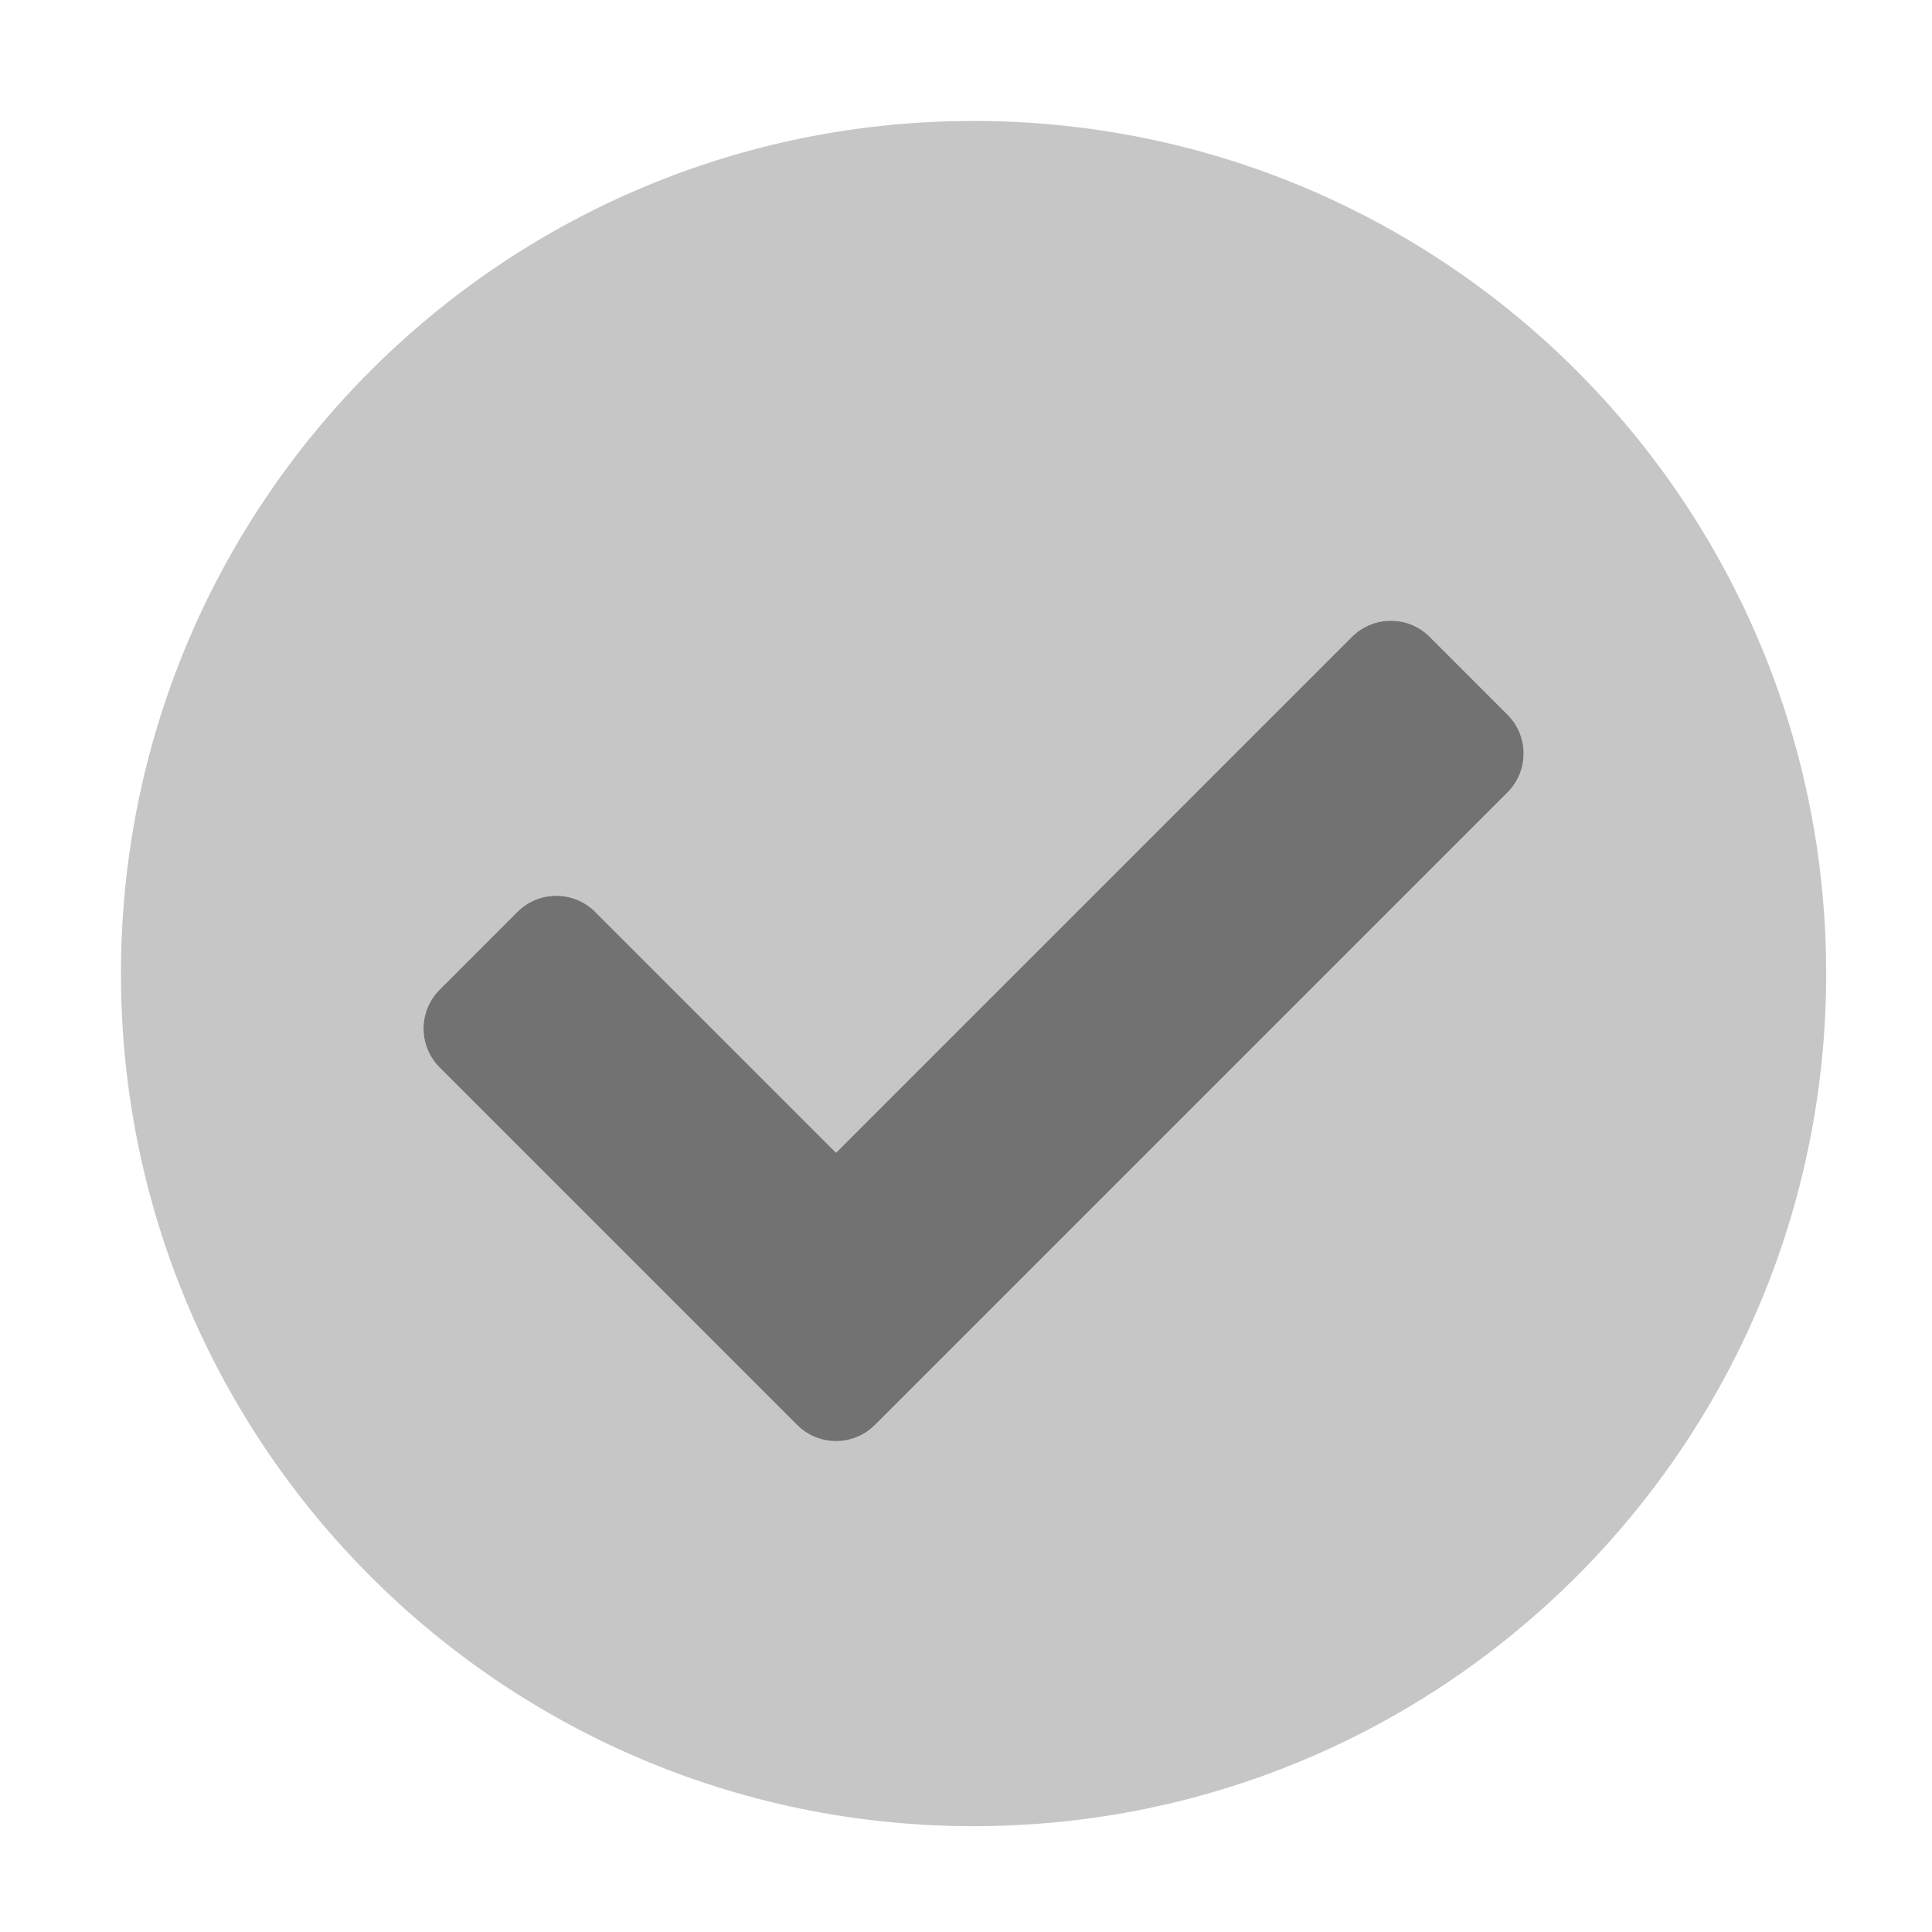 ﻿<?xml version='1.0' encoding='UTF-8'?>
<svg viewBox="-1.548 -1.548 32 32" xmlns="http://www.w3.org/2000/svg">
  <g transform="matrix(0.999, 0, 0, 0.999, 0, 0)">
    <g transform="matrix(0.057, 0, 0, 0.057, 0, 0)">
      <defs>
        <style>.fa-secondary{opacity:.4}</style>
      </defs>
      <path d="M256, 8C119, 8 8, 119 8, 256C8, 393 119, 504 256, 504C393, 504 504, 393 504, 256C504, 119 393, 8 256, 8zM411.31, 203.31L227.31, 387.31A16 16 0 0 1 204.69, 387.31L100.69, 283.31A16 16 0 0 1 100.69, 260.69L123.31, 238.06A16 16 0 0 1 145.94, 238.06L216, 308.12L366.06, 158.06A16 16 0 0 1 388.69, 158.06L411.31, 180.69A16 16 0 0 1 411.31, 203.31z" fill="#727272" opacity="0.4" fill-opacity="1" class="Black" />
      <path d="M227.31, 387.31A16 16 0 0 1 204.69, 387.31L100.69, 283.31A16 16 0 0 1 100.69, 260.69L123.31, 238.06A16 16 0 0 1 145.94, 238.06L216, 308.12L366.06, 158.06A16 16 0 0 1 388.69, 158.06L411.31, 180.69A16 16 0 0 1 411.31, 203.31L227.31, 387.31z" fill="#727272" fill-opacity="1" class="Black" />
    </g>
  </g>
</svg>